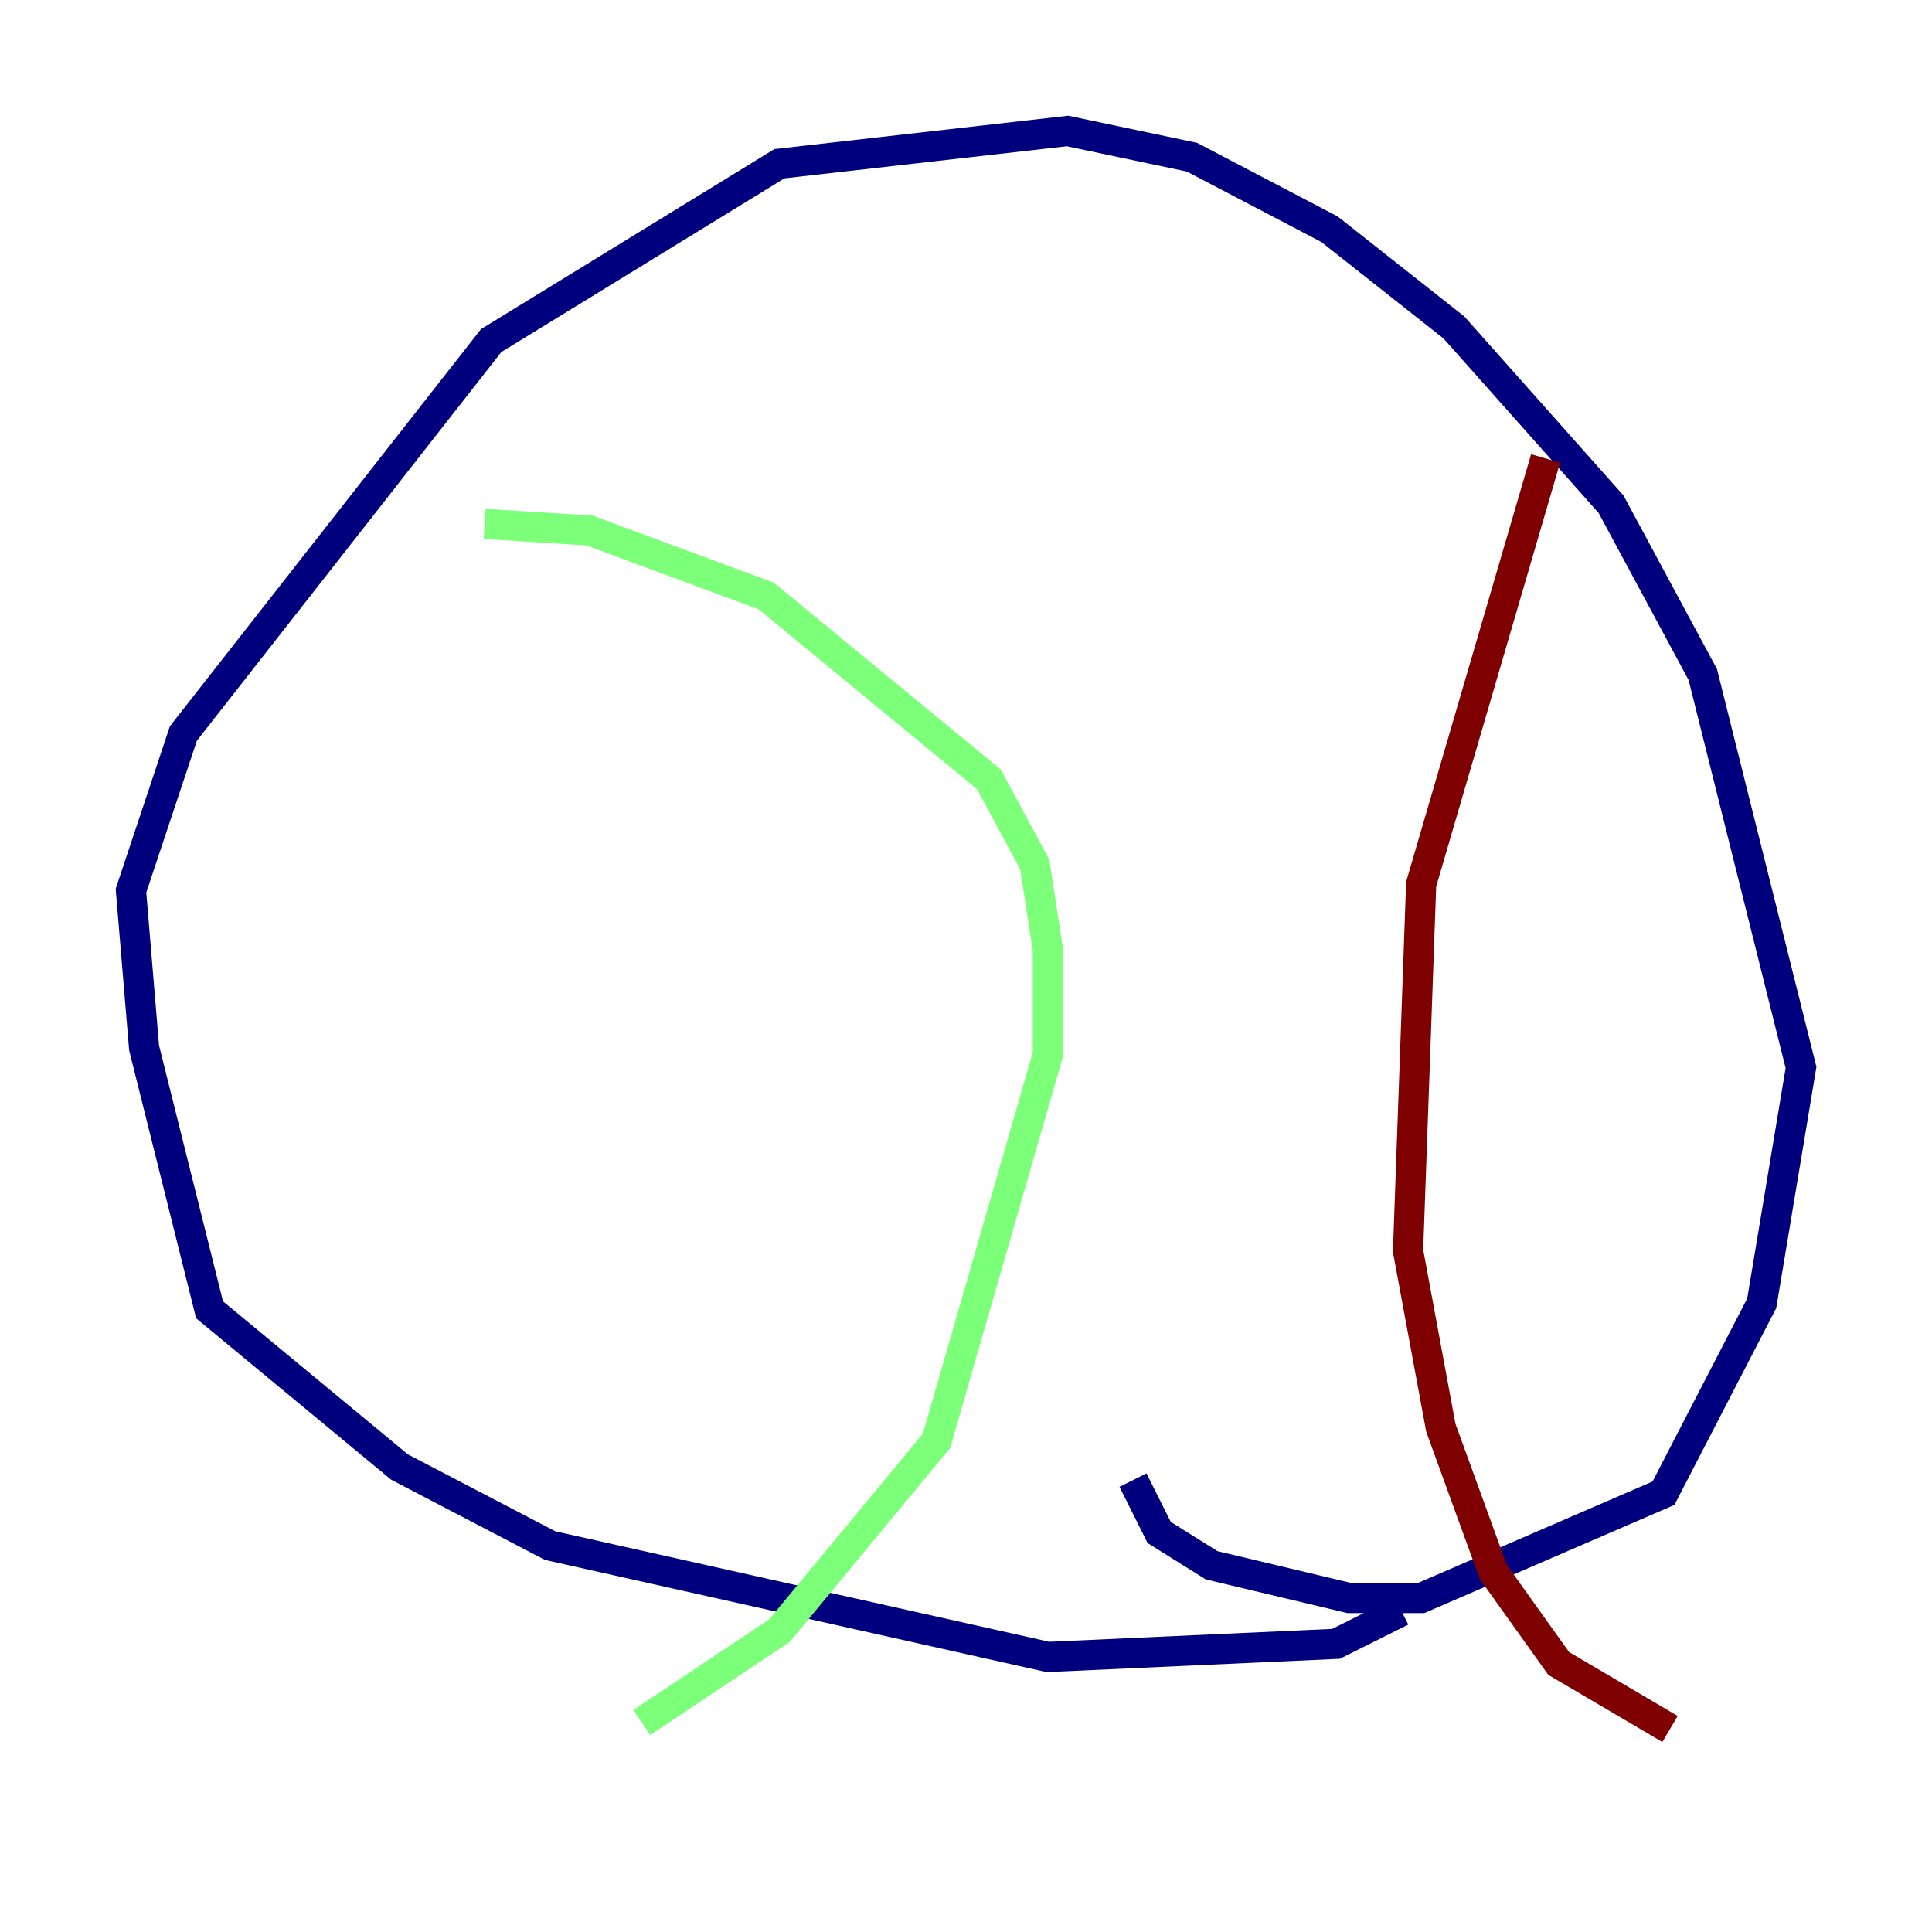 <?xml version="1.0" encoding="utf-8" ?>
<svg baseProfile="tiny" height="128" version="1.2" viewBox="0,0,128,128" width="128" xmlns="http://www.w3.org/2000/svg" xmlns:ev="http://www.w3.org/2001/xml-events" xmlns:xlink="http://www.w3.org/1999/xlink"><defs /><polyline fill="none" points="92.854,106.739 88.515,108.909 69.424,109.776 36.447,102.4 26.468,97.193 13.885,86.78 9.546,69.424 8.678,59.01 12.149,48.597 32.542,22.563 51.634,10.848 70.725,8.678 78.969,10.414 88.081,15.186 96.325,21.695 106.739,33.41 112.814,44.691 119.322,70.725 116.719,86.346 110.21,98.929 94.156,105.871 89.383,105.871 80.271,103.702 76.8,101.532 75.064,98.061" stroke="#00007f" stroke-width="2" /><polyline fill="none" points="32.108,34.712 39.051,35.146 50.766,39.485 65.519,51.634 68.556,57.275 69.424,62.915 69.424,69.858 62.047,95.458 51.634,108.041 42.522,114.115" stroke="#7cff79" stroke-width="2" /><polyline fill="none" points="102.4,30.373 94.156,58.576 93.288,82.875 95.458,94.59 98.929,104.136 103.268,110.21 110.644,114.549" stroke="#7f0000" stroke-width="2" /></svg>